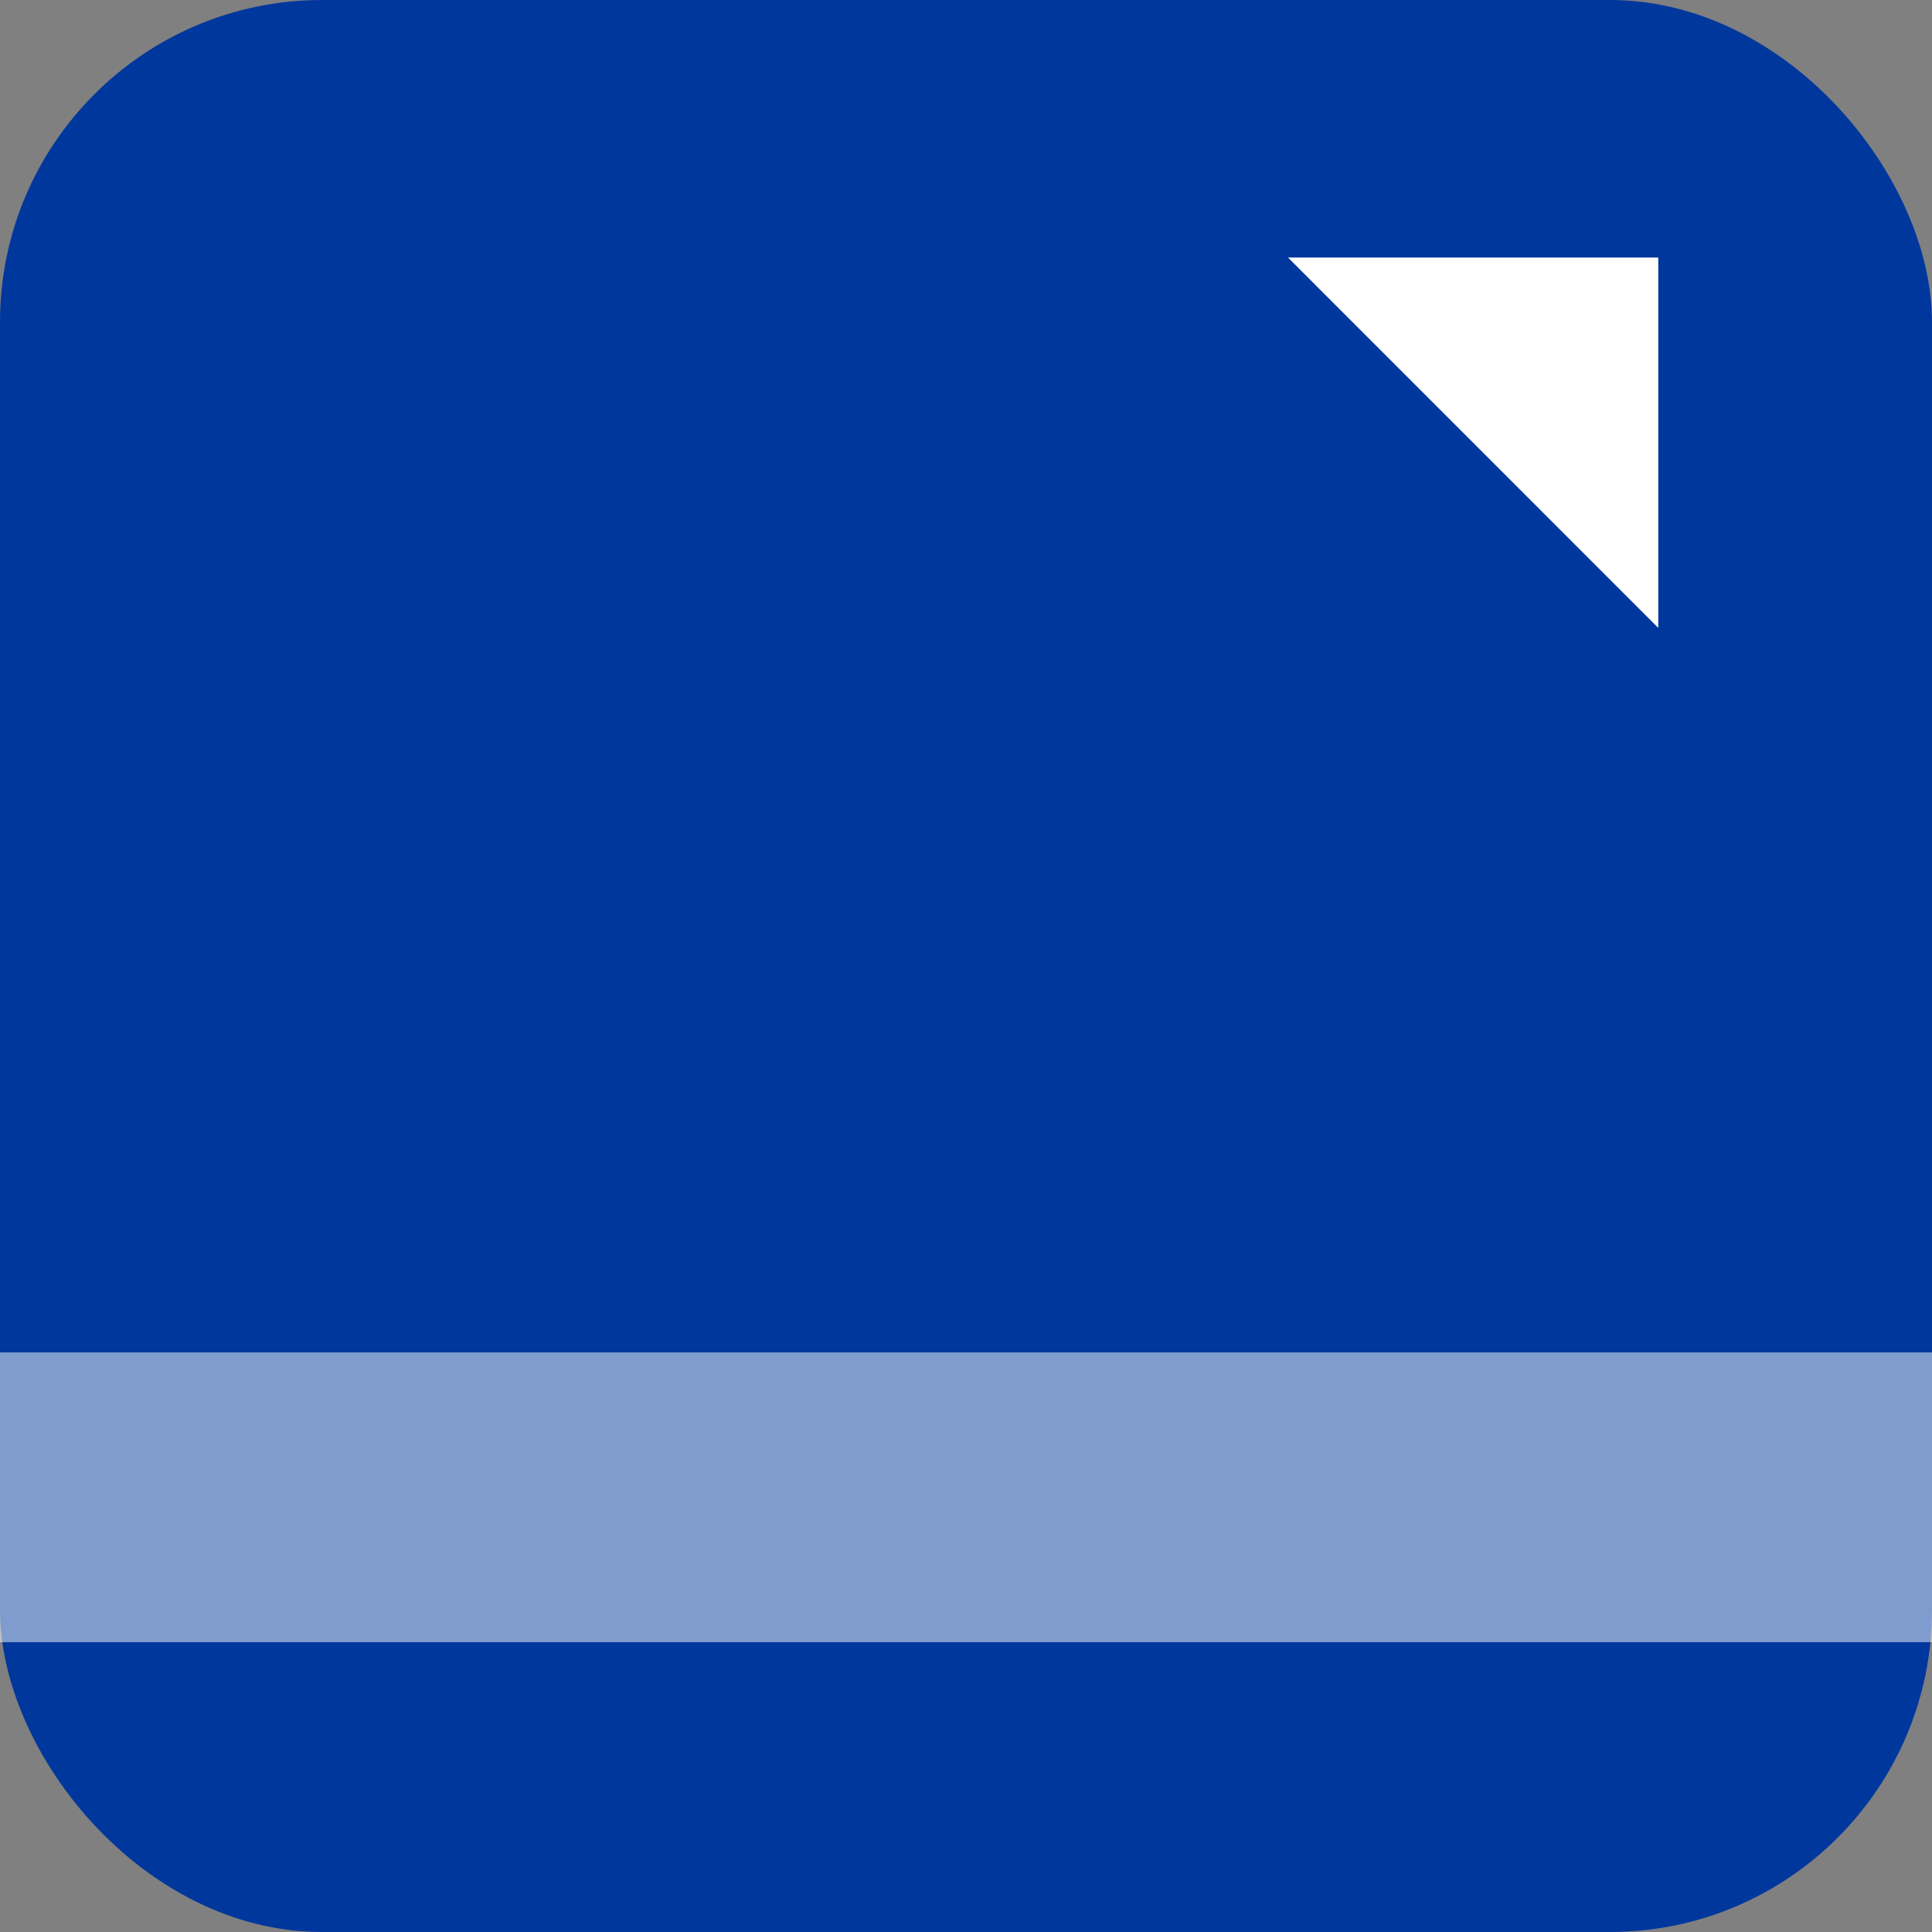 <svg width="22" height="22" viewBox="0 0 22 22" fill="none" xmlns="http://www.w3.org/2000/svg">
<rect x="0" y="0" width="22" height="22" fill="#808080" stroke="none"/>
<rect width="22" height="22" rx="3.667" fill="#00379D"/>
<rect y="15.4" width="22" height="3.3" fill="white" fill-opacity="0.5"/>
<path d="M18.883 7.15V2.933H14.667L18.883 7.15Z" fill="white"/>
</svg>
